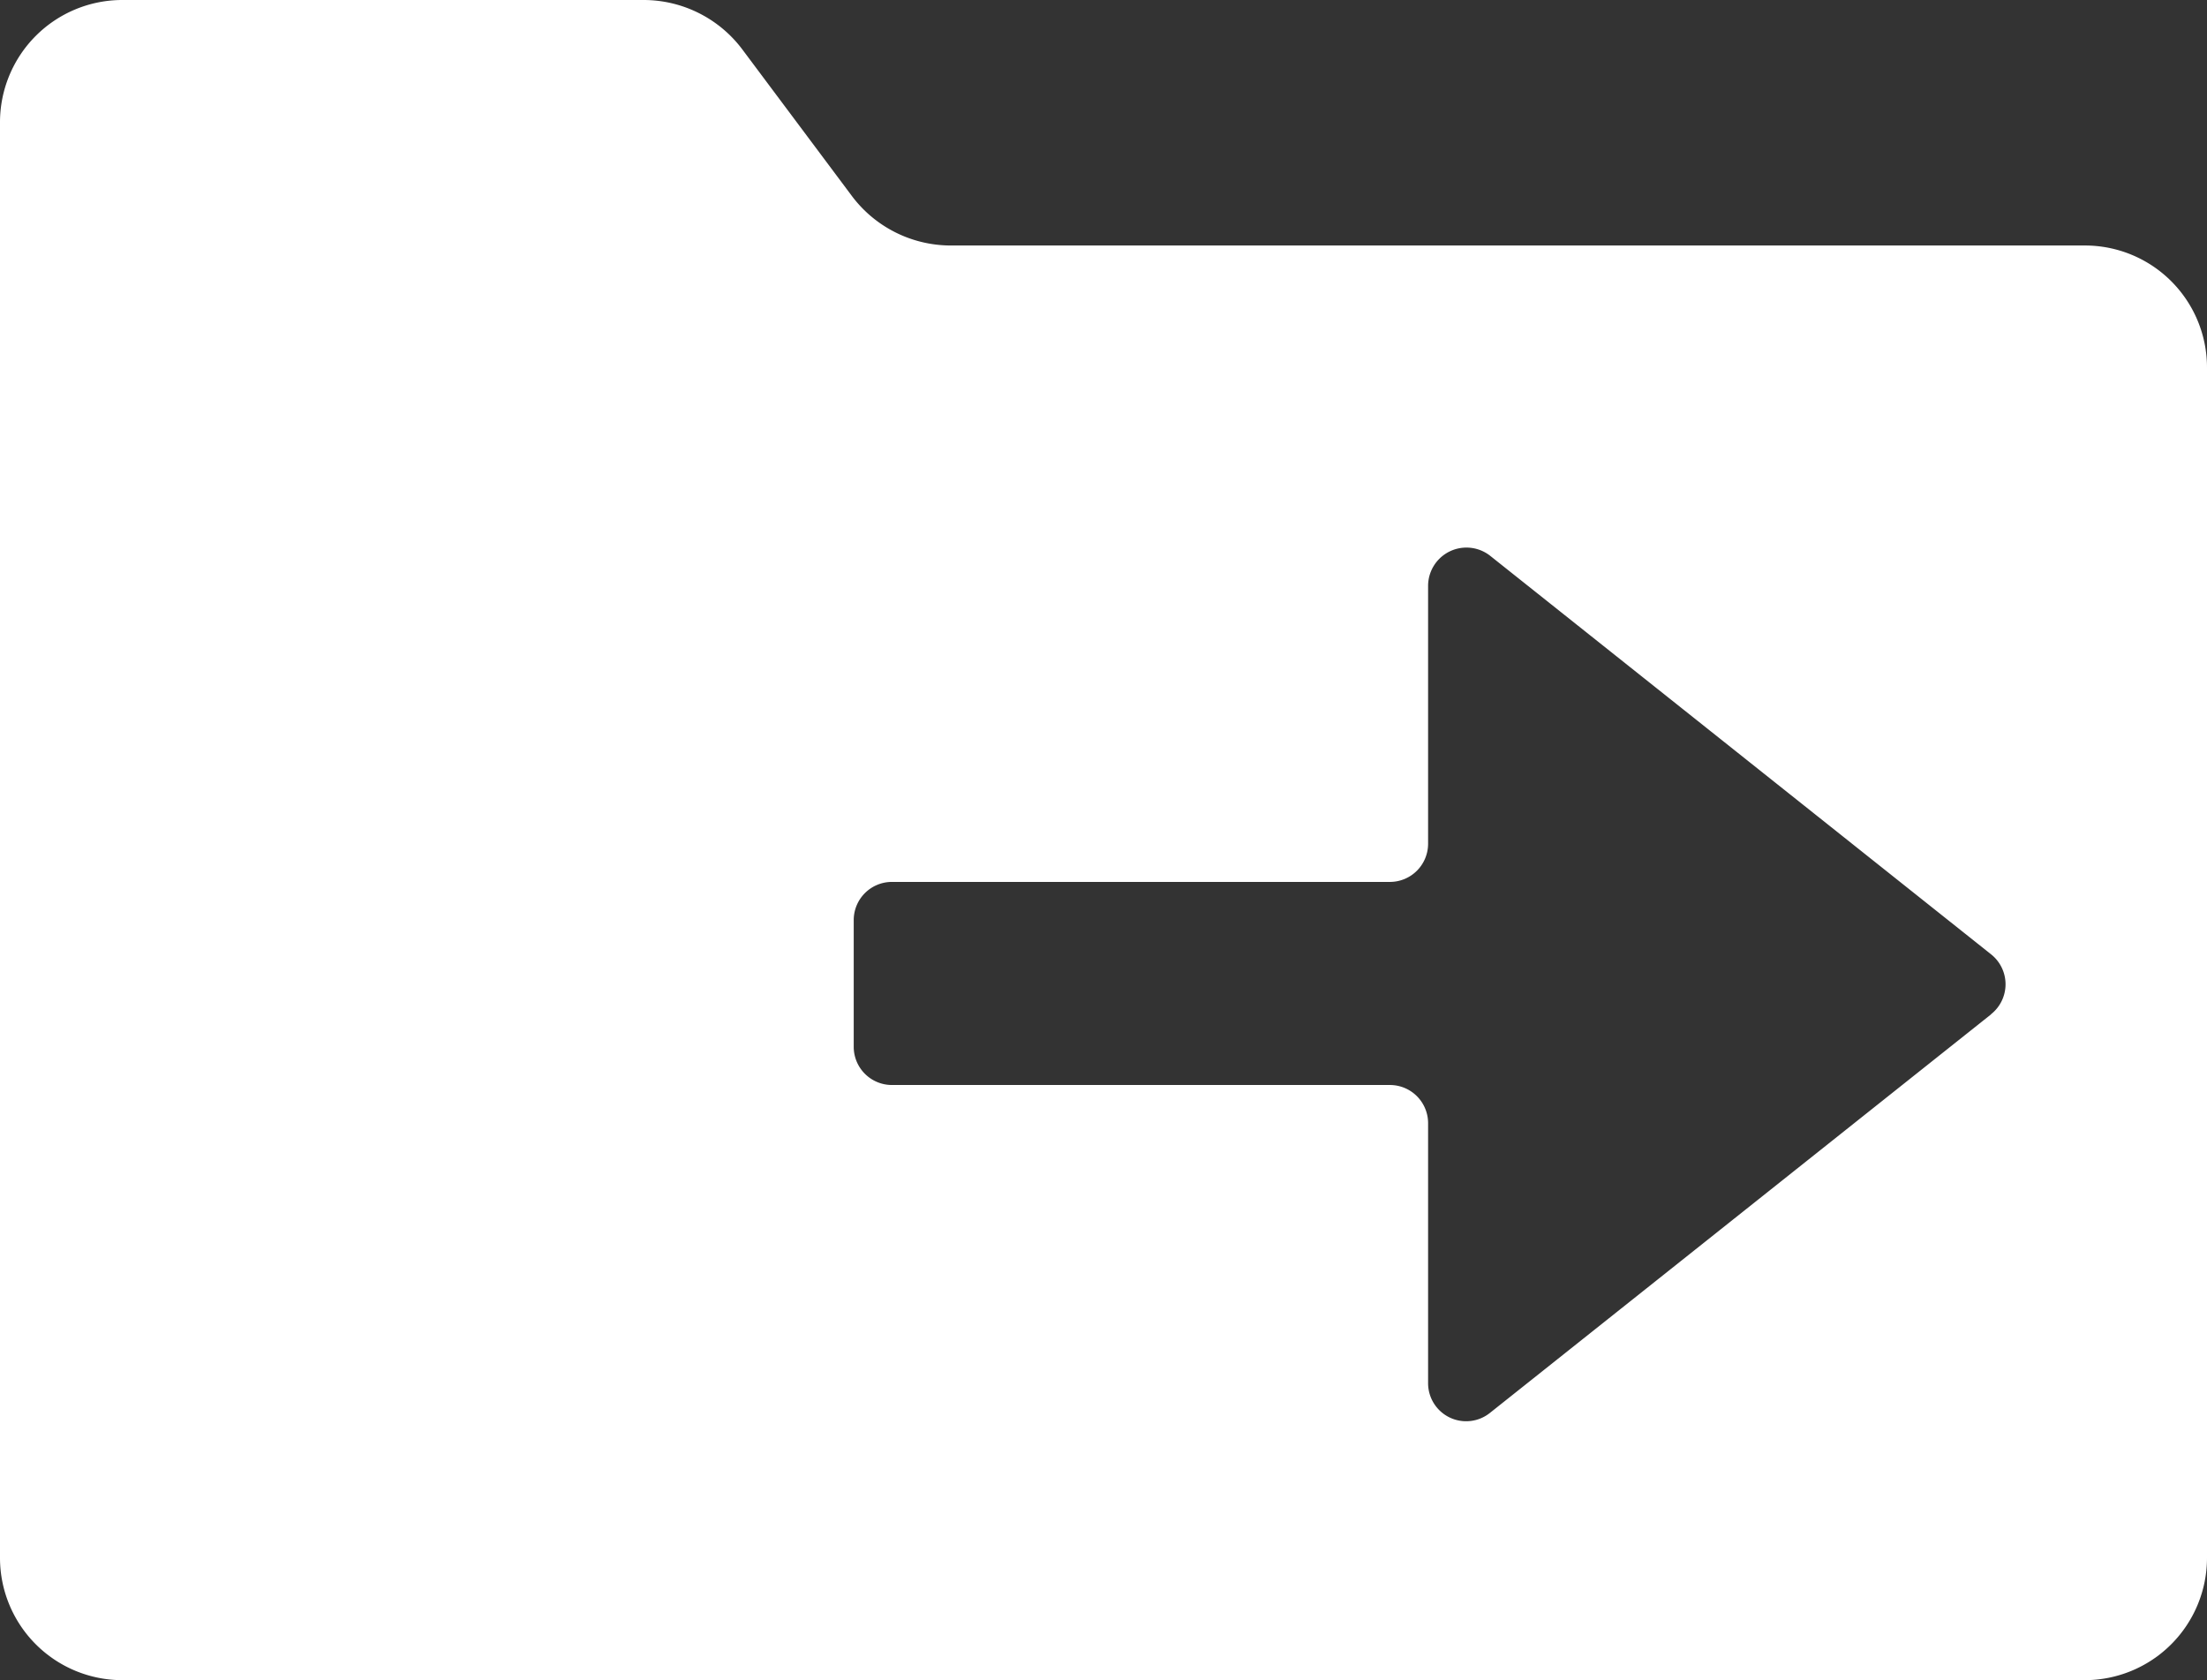 <svg xmlns="http://www.w3.org/2000/svg" viewBox="0 0 15.193 11.566">
  <rect x="0" y="0" width="15.193" height="11.566" fill="#333333" stroke="none"/>
  <defs>
    <style>
      .cls-1 {
        fill: #fff;
      }
    </style>
  </defs>
  <path id="Path_4298" data-name="Path 4298" class="cls-1" d="M14.35,1.69H6.545a.852.852,0,0,1-.677-.336L5.11.34A.85.85,0,0,0,4.433,0H.843A.842.842,0,0,0,0,.843v9.88a.842.842,0,0,0,.843.843H14.35a.842.842,0,0,0,.843-.843V2.533A.84.84,0,0,0,14.35,1.69Zm-.644,5.293L10.257,9.726a.262.262,0,0,1-.426-.207V7.732a.263.263,0,0,0-.263-.263H6.14a.263.263,0,0,1-.263-.263V6.334a.263.263,0,0,1,.263-.263H9.568a.263.263,0,0,0,.263-.263V4.032a.264.264,0,0,1,.426-.207l3.449,2.744A.263.263,0,0,1,13.706,6.982Z"/>
</svg>
